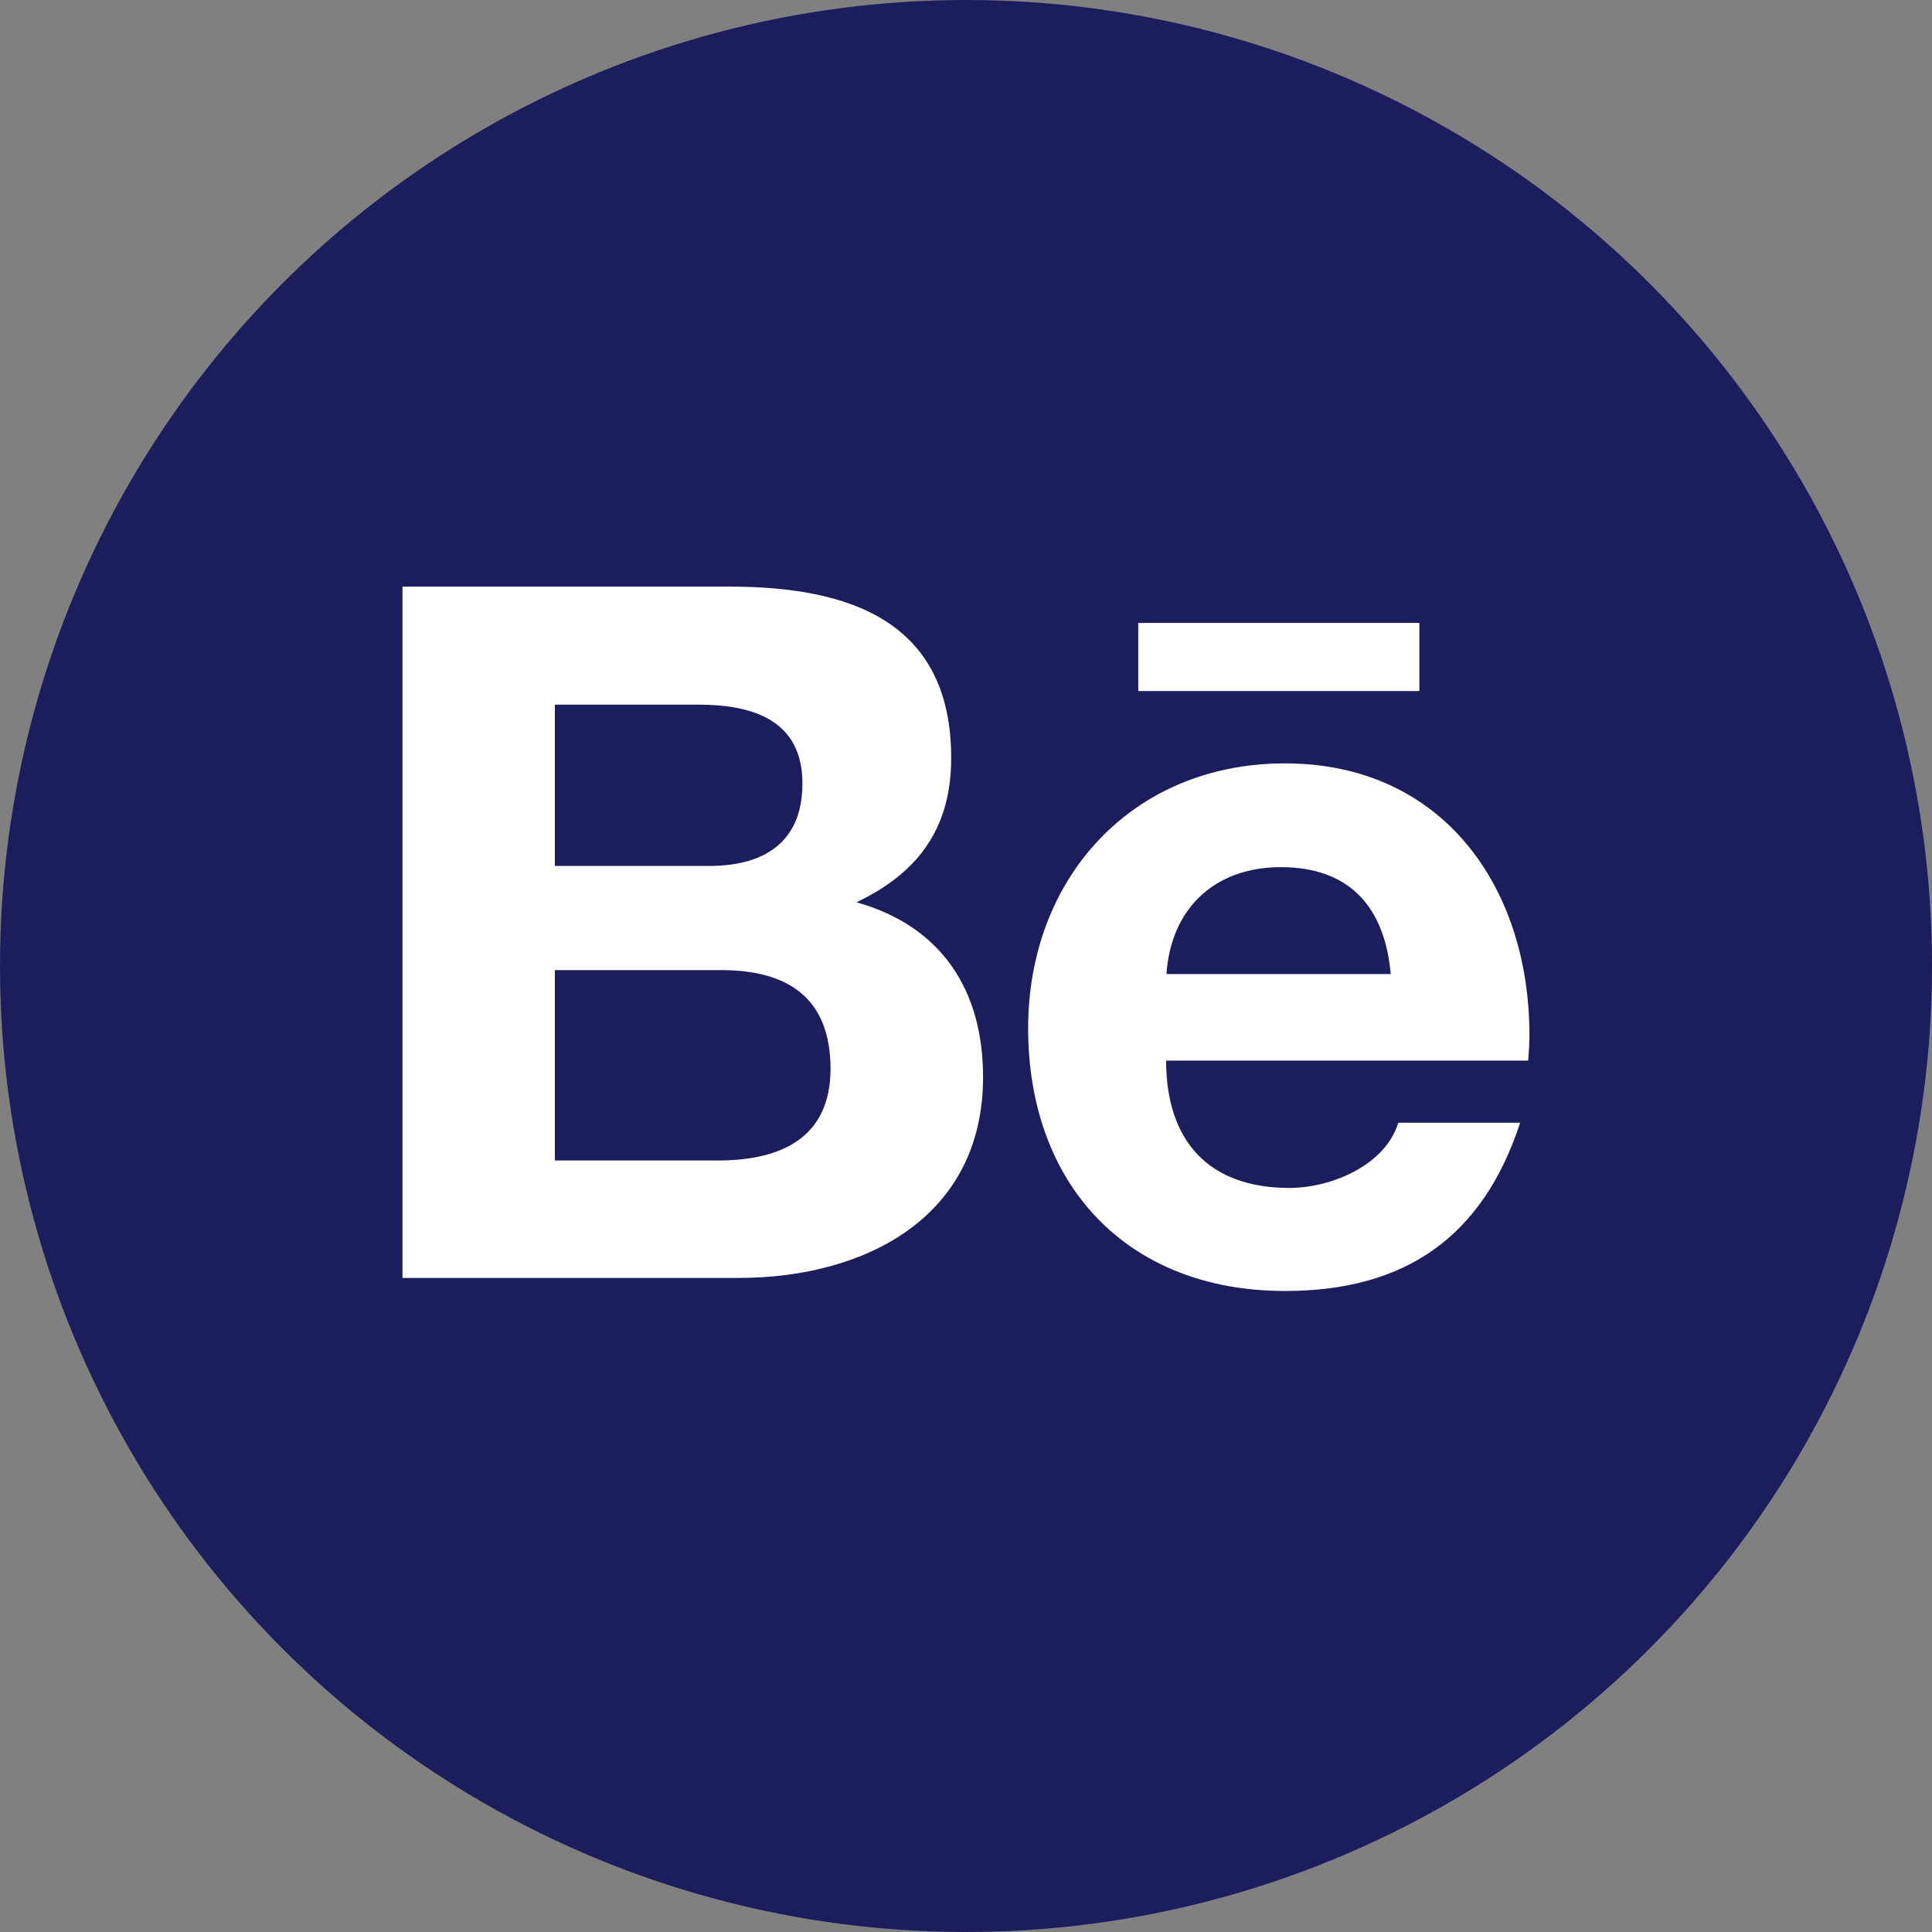 <svg width="24" height="24" fill="none" xmlns="http://www.w3.org/2000/svg"><rect width="100%" height="100%" fill="#808080" stroke="none"/><circle cx="12" cy="12" r="12" fill="#1C1D5D"/><g clip-path="url(#clip0)" fill="#fff"><path d="M12.212 13.381c0-1.078-.513-1.874-1.572-2.173.773-.368 1.176-.926 1.176-1.793 0-1.71-1.279-2.128-2.754-2.128H5v8.588h4.175c1.566 0 3.037-.749 3.037-2.494zM6.893 8.753H8.67c.683 0 1.298.192 1.298.981 0 .73-.478 1.023-1.155 1.023h-1.92V8.753zm0 5.663v-2.365h2.064c.833 0 1.36.347 1.36 1.227 0 .867-.629 1.138-1.4 1.138H6.894zM15.964 16.037c1.49 0 2.455-.669 2.92-2.09H17.37c-.162.53-.833.81-1.354.81-1.003 0-1.53-.586-1.53-1.582h4.498c.008-.101.015-.21.015-.32 0-1.838-1.08-3.372-3.036-3.372-1.9 0-3.191 1.425-3.191 3.29 0 1.936 1.222 3.264 3.191 3.264zm-.053-5.265c.86 0 1.293.504 1.365 1.328H14.49c.056-.817.6-1.328 1.422-1.328zM14.14 7.738h3.492v.846H14.14v-.846z"/></g><defs><clipPath id="clip0"><path fill="#fff" transform="translate(5 4.662)" d="M0 0h14v14H0z"/></clipPath></defs></svg>